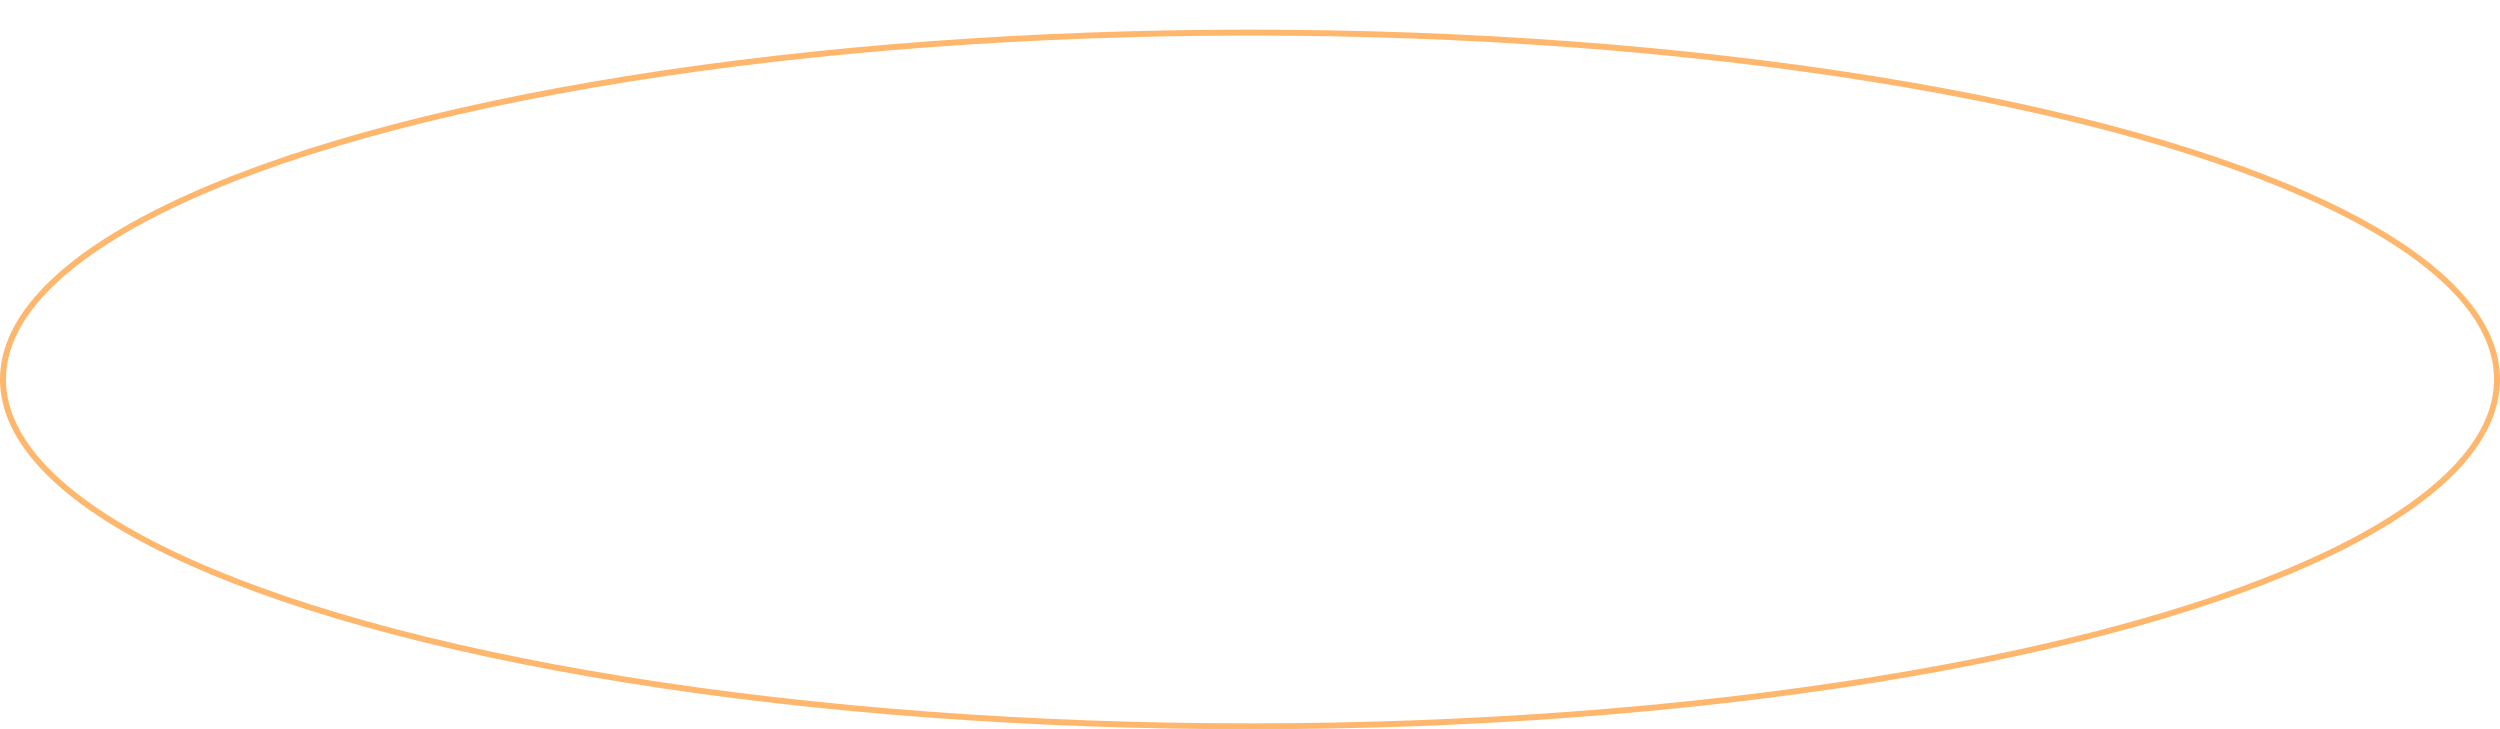 <svg xmlns="http://www.w3.org/2000/svg" xmlns:xlink="http://www.w3.org/1999/xlink" width="1265" height="369" viewBox="0 0 1265 369">
  <defs>
    <radialGradient id="radial-gradient" cx="0.287" cy="0.211" r="0.924" gradientTransform="translate(0.287 -0.145) rotate(53.695)" gradientUnits="objectBoundingBox">
      <stop offset="0" stop-color="#f6ece8"/>
      <stop offset="0.313" stop-color="#f3d5b7"/>
      <stop offset="0.614" stop-color="#f1be88"/>
      <stop offset="0.862" stop-color="#efa759"/>
      <stop offset="1" stop-color="#e68c48"/>
      <stop offset="1" stop-color="#e58946"/>
    </radialGradient>
  </defs>
  <g id="Group_3308" data-name="Group 3308" transform="translate(-556 -460.246)">
    <g id="Group_2290" data-name="Group 2290" transform="translate(55 69.246)">
      <g id="Ellipse_23" data-name="Ellipse 23" transform="translate(501 406)" fill="none" stroke="#ffb76d" stroke-width="3">
        <ellipse cx="632.5" cy="177" rx="632.5" ry="177" stroke="none"/>
        <ellipse cx="632.5" cy="177" rx="631" ry="175.5" fill="none"/>
      </g>
      <path id="Path_3177" data-name="Path 3177" d="M15,0c.322,0,.621.666.939.687s.7-.6,1.019-.56.529.741.841.8.776-.5,1.084-.422.427.8.729.906.835-.4,1.13-.276.317.853.6.994.88-.285,1.156-.125.2.887.468,1.065.909-.168,1.163.027.085.905.325,1.117.923-.049,1.149.178-.033.909.178,1.149.921.071,1.117.325-.151.9.027,1.163.9.19,1.065.468-.267.869-.125,1.156.871.307.994.6-.379.826-.276,1.13.823.418.906.729-.484.768-.422,1.084.761.522.8.841-.581.7-.56,1.019S30,14.678,30,15s-.666.621-.687.939.6.7.56,1.019-.741.529-.8.841.5.776.422,1.084-.8.427-.906.729.4.835.276,1.13-.853.317-.994.6.285.88.125,1.156-.887.2-1.065.468.168.909-.027,1.163-.905.085-1.117.325.049.923-.178,1.149-.909-.033-1.149.178-.071.921-.325,1.117-.9-.151-1.163.027-.19.9-.468,1.065-.869-.267-1.156-.125-.307.871-.6.994-.826-.379-1.13-.276-.418.823-.729.906-.768-.484-1.084-.422-.522.761-.841.8-.7-.581-1.019-.56S15.322,30,15,30s-.621-.666-.939-.687-.7.6-1.019.56-.529-.741-.841-.8-.776.5-1.084.422-.427-.8-.729-.906-.835.4-1.13.276-.317-.853-.6-.994-.88.285-1.156.125-.2-.887-.468-1.065-.909.168-1.163-.027S5.783,26,5.543,25.784s-.923.049-1.149-.178.033-.909-.178-1.149-.921-.071-1.117-.325.151-.9-.027-1.163-.9-.19-1.065-.468.267-.869.125-1.156-.871-.307-.994-.6.379-.826.276-1.13-.823-.418-.906-.729.484-.768.422-1.084-.761-.522-.8-.841.581-.7.56-1.019S0,15.322,0,15s.666-.621.687-.939-.6-.7-.56-1.019.741-.529.8-.841-.5-.776-.422-1.084.8-.427.906-.729-.4-.835-.276-1.13.853-.317.994-.6-.285-.88-.125-1.156.887-.2,1.065-.468S2.9,6.122,3.1,5.868,4,5.783,4.216,5.543s-.049-.923.178-1.149.909.033,1.149-.178.071-.921.325-1.117.9.151,1.163-.027.19-.9.468-1.065.869.267,1.156.125.307-.871.6-.994.826.379,1.13.276.418-.823.729-.906.768.484,1.084.422.522-.761.841-.8.7.581,1.019.56S14.678,0,15,0" transform="translate(1118.5 391)" opacity="0" fill="url(#radial-gradient)"/>
    </g>
  </g>
</svg>
